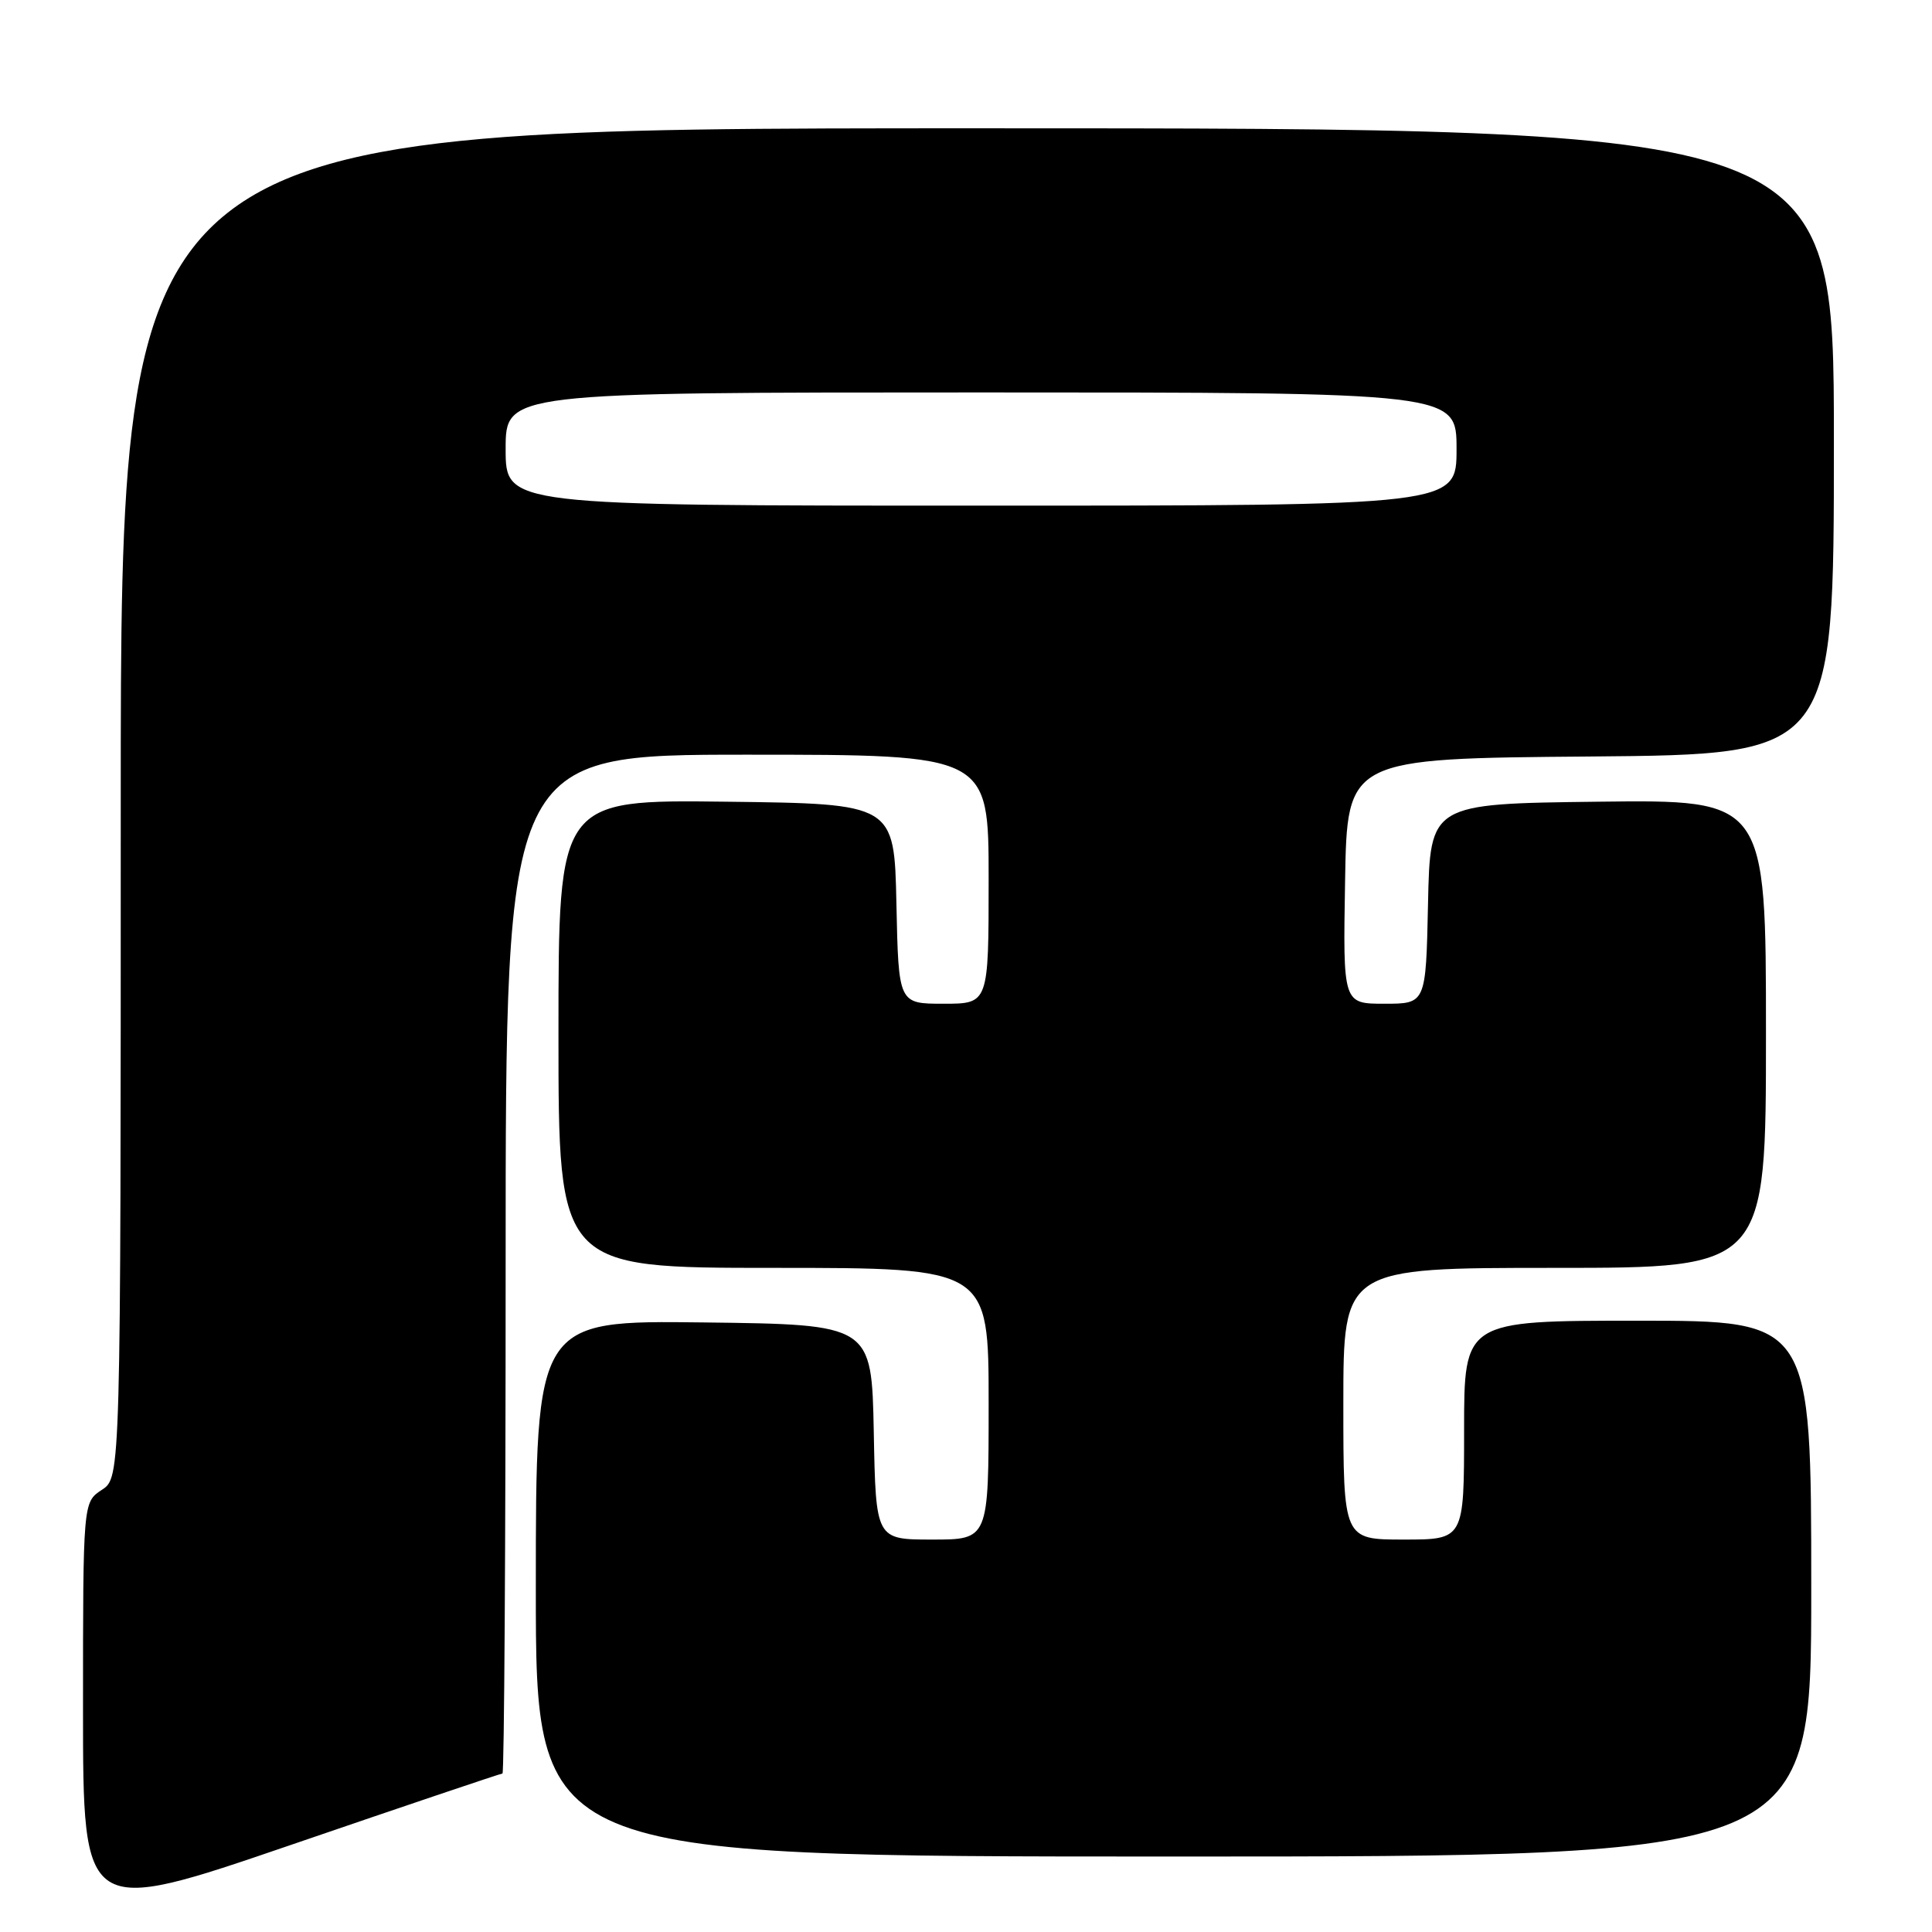 <?xml version="1.0" encoding="UTF-8" standalone="no"?>
<!DOCTYPE svg PUBLIC "-//W3C//DTD SVG 1.1//EN" "http://www.w3.org/Graphics/SVG/1.1/DTD/svg11.dtd" >
<svg xmlns="http://www.w3.org/2000/svg" xmlns:xlink="http://www.w3.org/1999/xlink" version="1.1" viewBox="0 0 256 256">
 <g >
 <path fill="currentColor"
d=" M 66.58 235.00 C 66.81 235.00 67.00 204.62 67.00 167.50 C 67.00 100.00 67.00 100.00 99.00 100.00 C 131.00 100.00 131.00 100.00 131.00 116.50 C 131.00 133.00 131.00 133.00 125.03 133.00 C 119.06 133.00 119.06 133.00 118.78 119.75 C 118.50 106.50 118.50 106.50 96.25 106.23 C 74.00 105.96 74.00 105.96 74.00 136.98 C 74.00 168.00 74.00 168.00 102.50 168.00 C 131.00 168.00 131.00 168.00 131.00 186.00 C 131.00 204.00 131.00 204.00 123.53 204.00 C 116.05 204.00 116.05 204.00 115.78 189.75 C 115.50 175.50 115.50 175.50 93.25 175.23 C 71.00 174.96 71.00 174.96 71.00 210.48 C 71.00 246.00 71.00 246.00 155.50 246.00 C 240.00 246.00 240.00 246.00 240.00 210.50 C 240.00 175.00 240.00 175.00 217.00 175.00 C 194.00 175.00 194.00 175.00 194.00 189.50 C 194.00 204.00 194.00 204.00 186.00 204.00 C 178.00 204.00 178.00 204.00 178.00 186.00 C 178.00 168.00 178.00 168.00 206.00 168.00 C 234.00 168.00 234.00 168.00 234.00 136.98 C 234.00 105.96 234.00 105.96 211.75 106.23 C 189.50 106.50 189.50 106.50 189.22 119.75 C 188.94 133.00 188.94 133.00 183.45 133.00 C 177.95 133.00 177.95 133.00 178.23 116.75 C 178.50 100.50 178.50 100.50 210.75 100.24 C 243.00 99.97 243.00 99.97 243.00 58.49 C 243.00 17.00 243.00 17.00 129.50 17.00 C 16.00 17.00 16.00 17.00 16.00 106.38 C 16.00 195.77 16.00 195.77 13.50 197.41 C 11.00 199.05 11.00 199.05 11.00 226.47 C 11.00 253.89 11.00 253.89 38.58 244.45 C 53.75 239.25 66.35 235.00 66.58 235.00 Z  M 67.00 59.50 C 67.00 52.00 67.00 52.00 130.00 52.00 C 193.00 52.00 193.00 52.00 193.00 59.50 C 193.00 67.00 193.00 67.00 130.00 67.00 C 67.00 67.00 67.00 67.00 67.00 59.50 Z "/>
</g>
</svg>